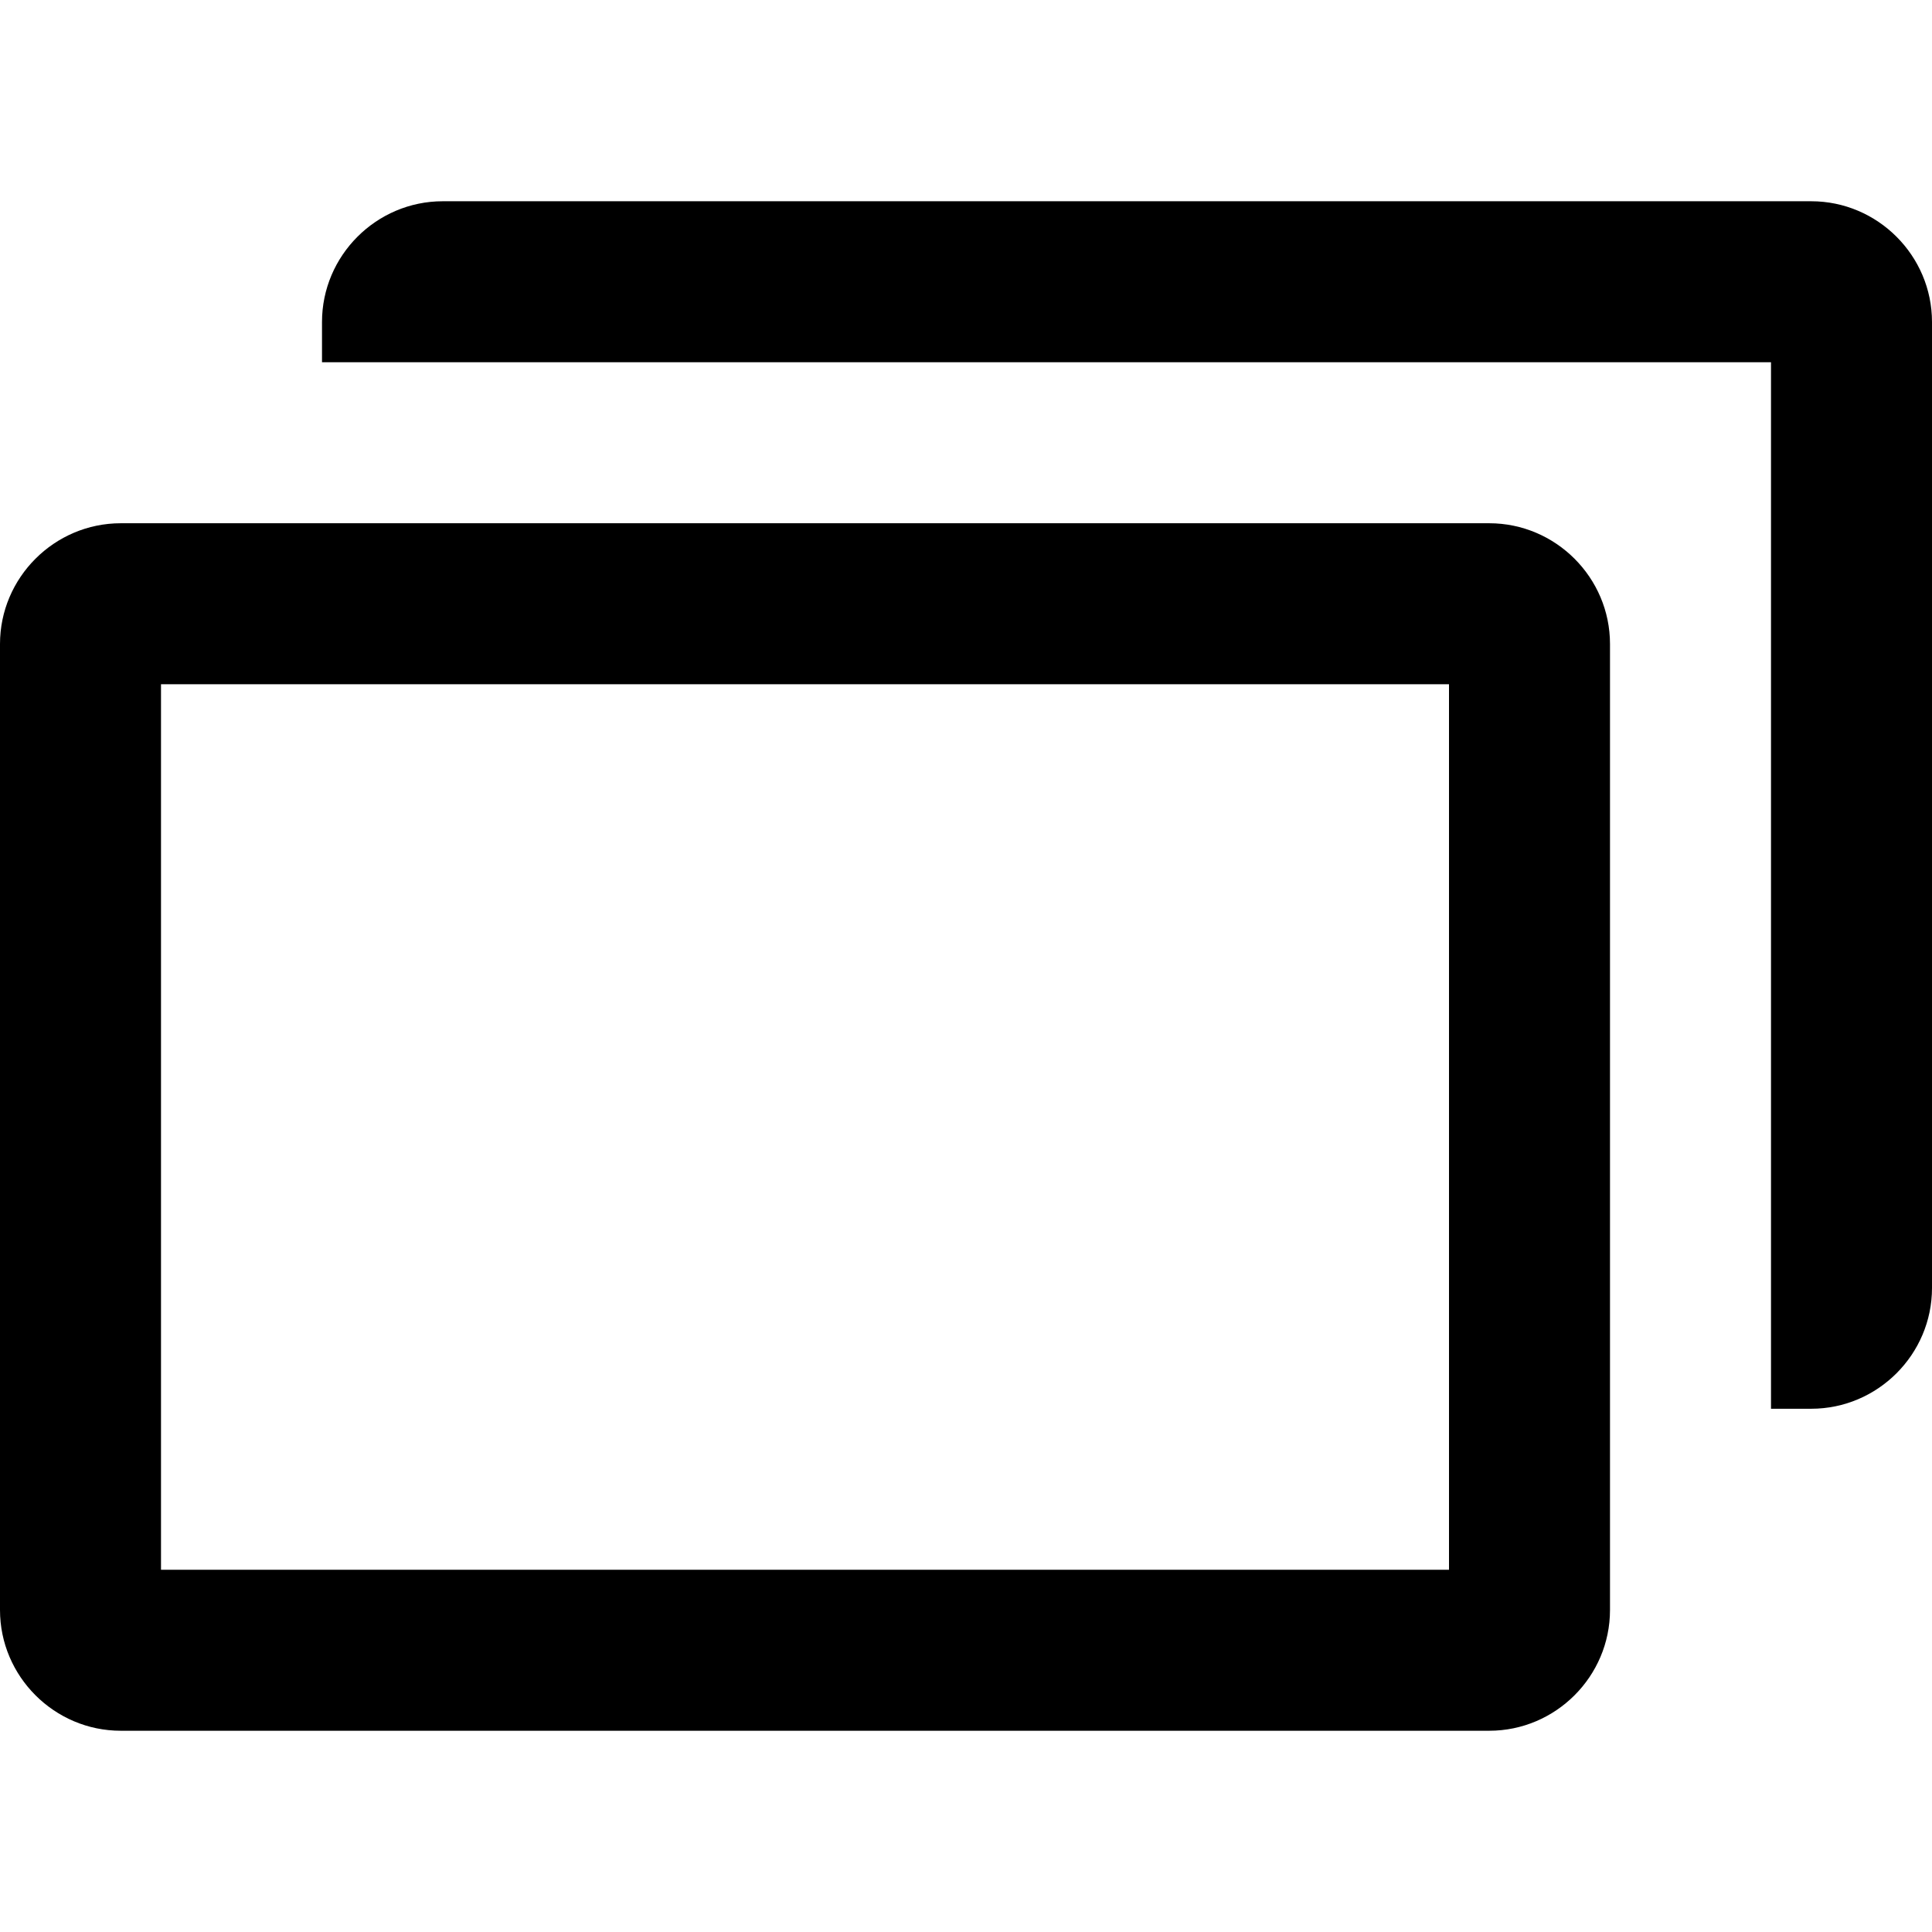 <?xml version="1.0" encoding="utf-8"?>
<!-- Generator: Adobe Illustrator 16.0.0, SVG Export Plug-In . SVG Version: 6.00 Build 0)  -->
<!DOCTYPE svg PUBLIC "-//W3C//DTD SVG 1.1//EN" "http://www.w3.org/Graphics/SVG/1.1/DTD/svg11.dtd">
<svg version="1.1" id="Layer_1" xmlns="http://www.w3.org/2000/svg" xmlns:xlink="http://www.w3.org/1999/xlink" x="0px" y="0px"
	 width="48px" height="48px" viewBox="0 0 48 48" enable-background="new 0 0 48 48" xml:space="preserve">
<g>
	<path  d="M45,5H11C9.35,5,8,6.35,8,8v1h36v26h1c1.649,0,3-1.35,3-3V8C48,6.35,46.649,5,45,5z"/>
	<path  d="M37,13H4H3c-1.649,0-3,1.35-3,3v24c0,1.65,1.351,3,3,3h34c1.65,0,3-1.35,3-3V16C40,14.35,38.65,13,37,13z
		 M36,39H4V17h32V39z"/>
</g>
</svg>
